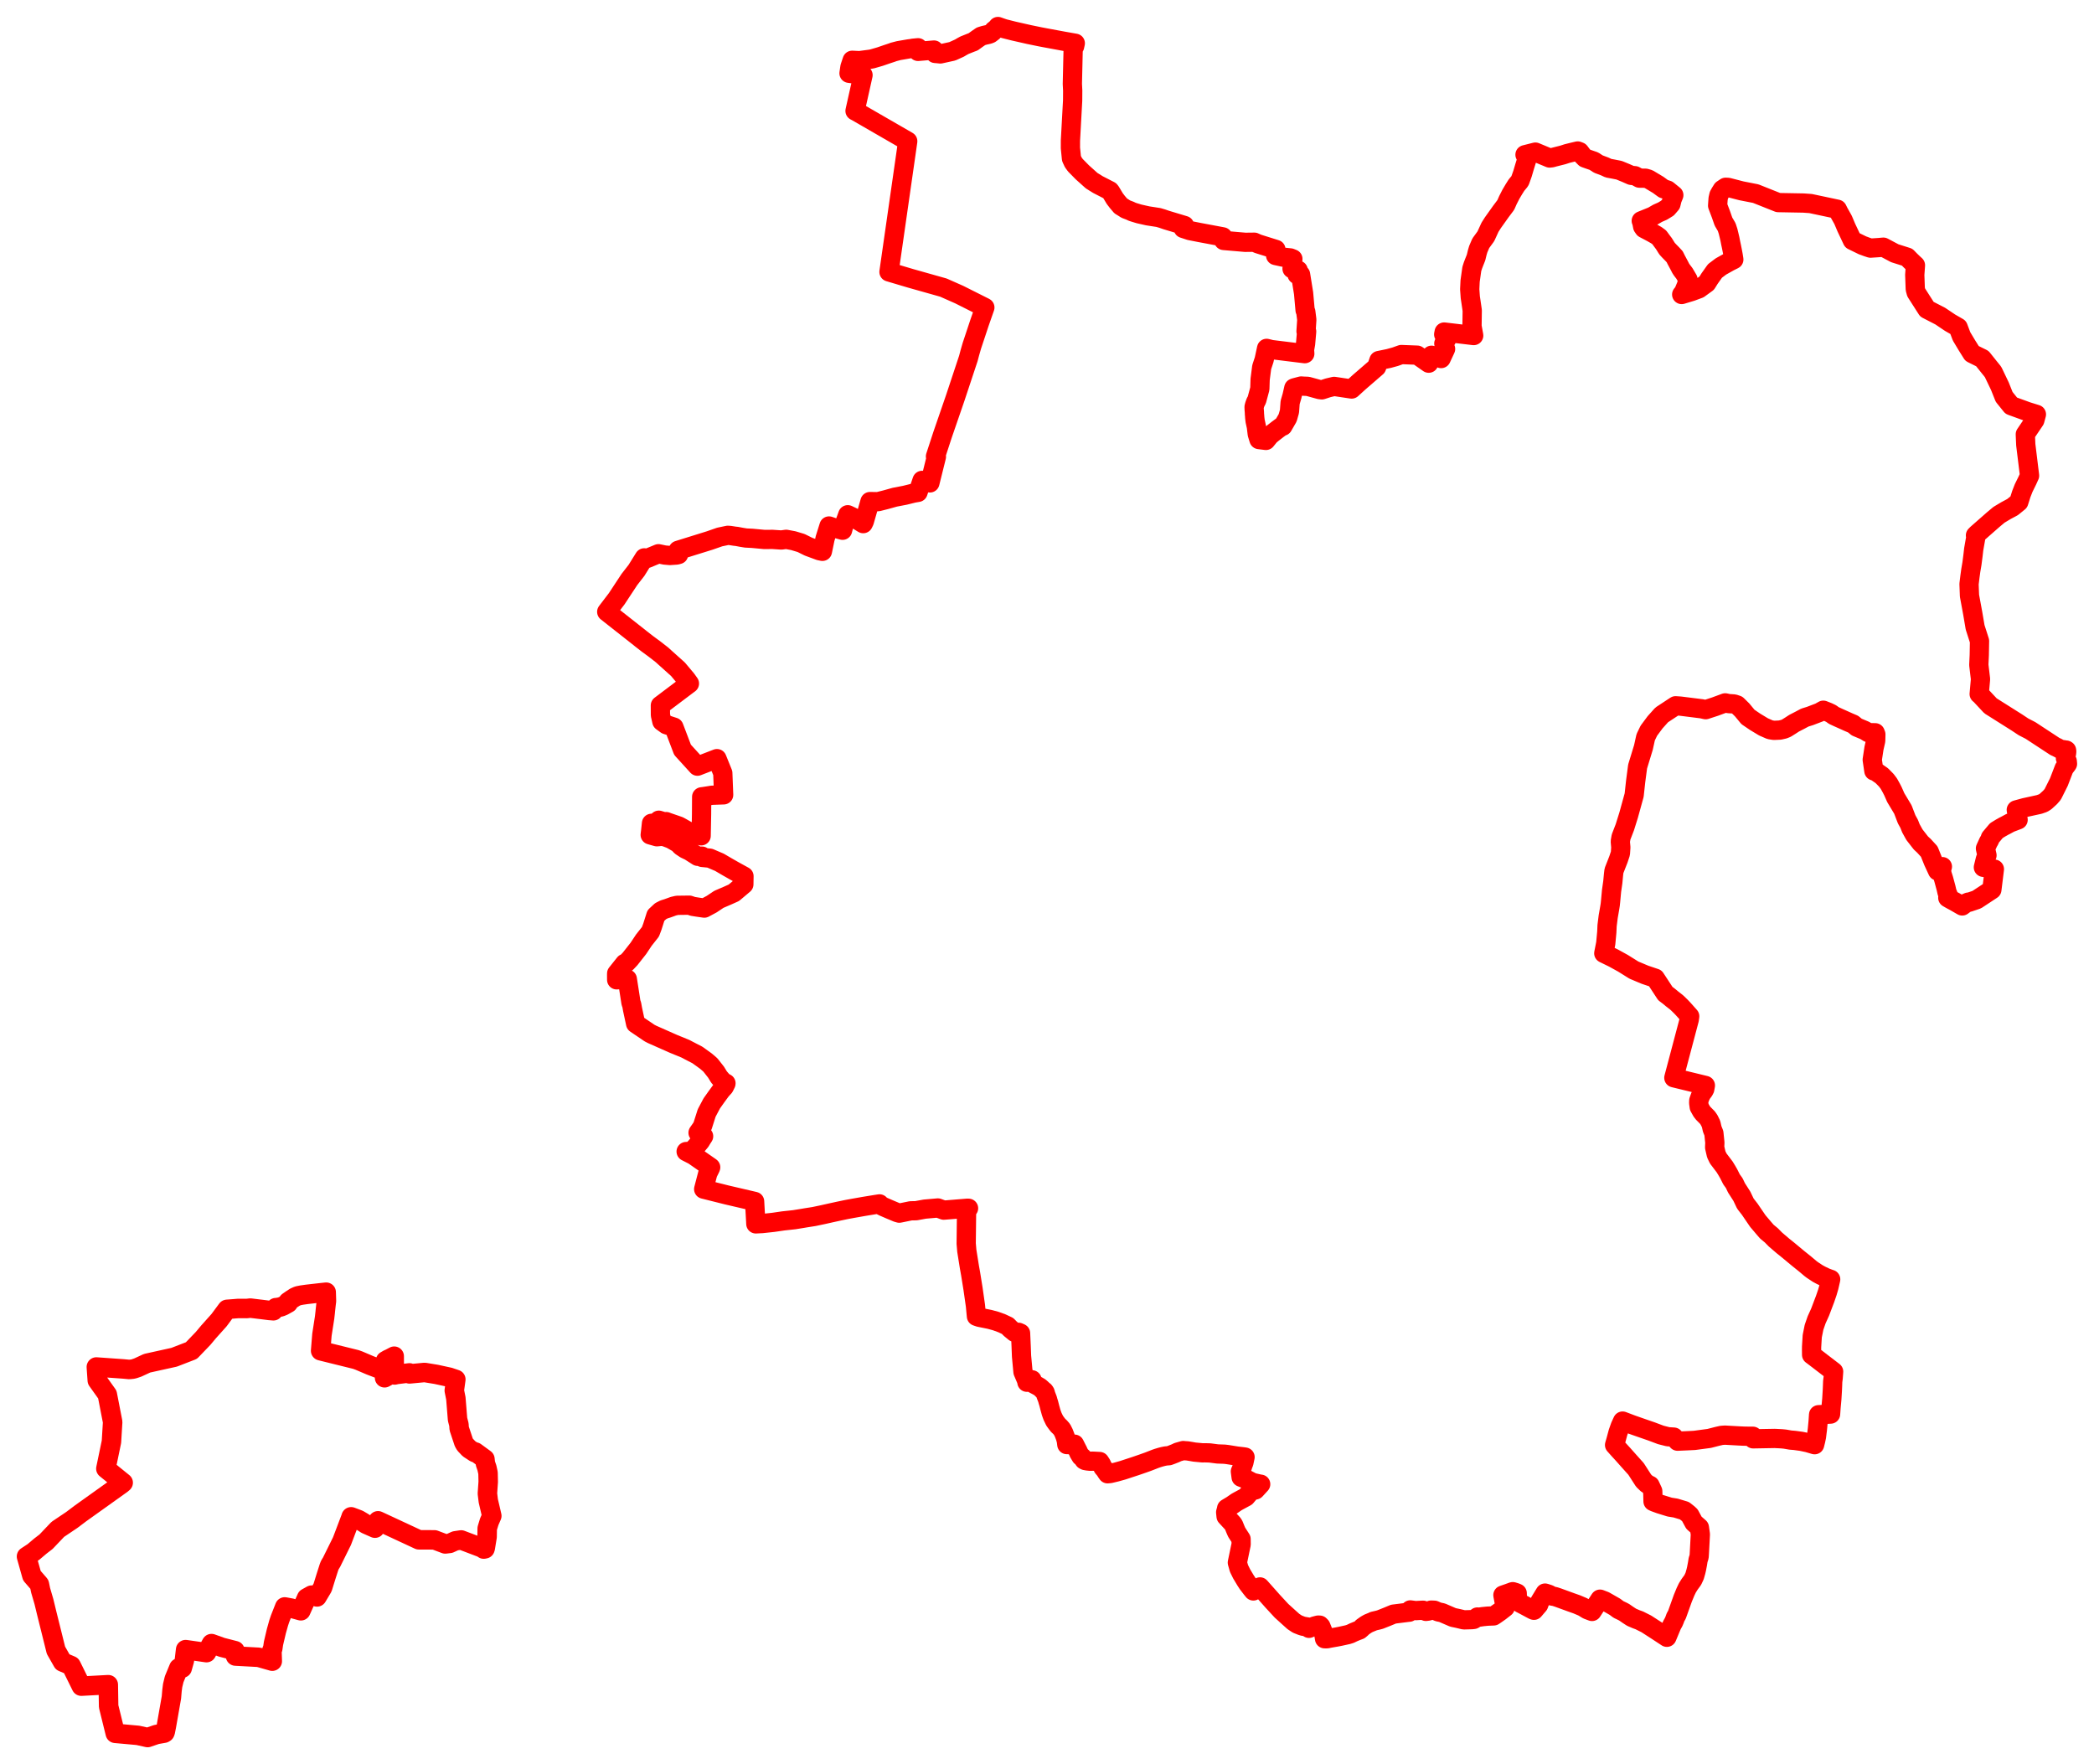 <svg width="394.989" height="332.745" xmlns="http://www.w3.org/2000/svg"><polygon points="5,293.6 6.014,297.21 7.432,298.85 7.66,299.963 8.286,302.108 8.851,304.438 10.555,311.283 11.816,313.498 13.426,314.179 15.336,318.054 20.426,317.779 20.491,321.873 21.745,326.951 26.014,327.337 27.844,327.745 29.526,327.172 30.944,326.923 31.101,326.829 31.169,326.686 31.386,325.591 32.334,320.184 32.444,318.884 32.564,317.94 32.853,316.745 33.731,314.616 34.372,314.648 34.778,313.202 35.015,311.166 38.948,311.732 39.894,310.028 41.837,310.723 44.324,311.361 44.422,312.376 48.794,312.612 51.36,313.342 51.291,311.286 51.445,310.972 51.587,309.991 52.131,307.679 52.573,306.104 52.846,305.3 53.708,303.11 54.915,303.334 56.752,303.836 57.837,301.416 58.786,300.887 59.797,301.223 60.844,299.468 61.534,297.249 62.061,295.606 62.204,295.234 62.443,294.831 62.497,294.768 64.509,290.695 66.187,286.272 66.233,286.112 67.407,286.553 67.67,286.659 68.4,287.088 69.055,287.51 70.733,288.253 70.964,287.623 71.308,286.865 79.011,290.449 81.958,290.462 83.986,291.227 84.828,291.125 85.884,290.644 86.111,290.61 86.985,290.478 91.071,292.031 91.24,292.196 91.483,292.149 91.537,291.975 91.879,289.892 91.903,288.3 92.29,287.031 92.768,285.932 92.11,283.119 91.939,281.718 92.093,279.509 92.057,277.84 91.848,276.882 91.556,276.039 91.469,275.217 89.658,273.89 89.562,273.993 88.465,273.275 87.731,272.496 87.487,272.079 86.614,269.455 86.567,268.717 86.307,267.717 85.989,263.773 85.693,262.285 85.981,260.196 84.762,259.783 82.286,259.244 80.092,258.885 77.244,259.155 77.225,258.965 74.799,259.265 74.679,259.296 74.426,259.354 74.398,259.165 74.407,258.5 74.395,258.323 74.376,257.832 74.364,257.69 74.358,255.815 73.495,256.27 73.22,256.387 72.725,256.676 72.741,257.066 72.811,257.805 72.819,258.106 72.841,258.304 72.859,258.513 72.885,258.843 72.903,258.997 72.923,259.311 72.935,259.467 72.97,259.656 72.541,259.884 72.507,258.578 69.804,257.541 67.727,256.654 67.146,256.441 60.481,254.794 60.726,251.769 61.227,248.547 61.244,248.401 61.339,247.565 61.376,247.171 61.508,245.972 61.579,245.416 61.528,243.744 60.536,243.849 57.9,244.148 56.892,244.291 56.275,244.414 56.008,244.506 55.629,244.68 54.979,245.103 54.342,245.548 54.372,245.799 53.468,246.306 52.95,246.52 52.192,246.659 52.027,246.659 51.734,246.999 51.573,247.246 50.78,247.181 49.275,246.99 49.038,246.964 47.209,246.742 46.914,246.78 46.521,246.821 44.914,246.814 43.812,246.903 42.833,246.977 41.318,249.02 39.347,251.221 38.31,252.46 36.108,254.754 32.848,256.015 27.743,257.142 25.989,257.955 25.319,258.181 25.018,258.257 24.385,258.321 23.239,258.215 18.355,257.868 18.174,257.854 18.353,260.393 20.245,263.047 21.251,268.226 21.023,271.953 19.969,277.03 23.237,279.676 22.932,279.936 15.198,285.459 13.55,286.701 10.906,288.477 8.688,290.809 7.61,291.638 6.309,292.741 5,293.6" stroke="red" stroke-width="3.676px" fill="none" stroke-linejoin="round" vector-effect="non-scaling-stroke"></polygon><polygon points="114.446,115.406 120.662,120.299 120.918,120.509 122.152,121.468 123.366,122.358 124.876,123.529 125.404,124.013 127.884,126.236 129.11,127.699 129.477,128.133 130.047,128.932 129.968,128.995 129.74,129.163 129.669,129.216 124.565,133.064 124.576,134.878 124.85,136.083 125.688,136.692 127.121,137.159 128.746,141.431 131.559,144.522 135.238,143.098 136.339,145.817 136.502,149.929 134.274,150.008 133.786,150.09 132.741,150.253 132.356,150.302 132.334,153.604 132.258,157.658 131.062,157.337 129.995,156.904 128.547,156.081 128.071,155.821 127.264,155.54 125.952,155.09 125.903,155.07 125.662,154.976 125.241,155.007 124.271,154.712 124.138,155.238 122.891,155.298 122.73,156.813 122.705,156.996 122.646,157.478 123.911,157.835 124.803,157.745 125.374,157.837 125.64,157.926 126.554,158.275 127.817,158.998 127.972,159.093 128.453,159.615 129.248,160.144 130.085,160.545 131.611,161.522 132.416,161.488 132.387,161.706 132.44,161.73 133.887,161.873 135.714,162.656 137.255,163.557 138.195,164.09 138.466,164.246 140.338,165.275 140.311,166.812 138.428,168.401 137.242,168.934 135.6,169.639 134.243,170.547 132.852,171.291 131.559,171.105 130.676,170.964 130.024,170.74 127.721,170.77 127.015,170.936 125.951,171.324 125.231,171.551 124.603,171.876 123.721,172.697 123.053,174.805 122.692,175.764 121.444,177.343 120.42,178.888 118.862,180.867 118.214,181.556 117.835,181.722 116.323,183.62 116.316,184.007 116.323,184.823 116.971,184.776 117.152,184.761 117.53,184.737 118.329,184.678 118.73,187.257 119.022,189.143 119.164,189.52 119.314,190.365 119.897,193.084 122.529,194.868 123.018,195.119 127.084,196.92 129.288,197.821 130.065,198.231 130.157,198.272 130.512,198.461 131.547,198.994 133.119,200.127 133.442,200.397 134.007,200.889 135.077,202.253 135.623,203.15 136.359,204.002 136.429,204.072 136.939,204.334 136.928,204.397 136.616,205.027 136.033,205.666 135.142,206.884 134.257,208.132 133.297,209.947 132.538,212.342 132.32,212.752 131.675,213.668 132.722,214.328 132.382,214.849 132.123,215.28 131.654,215.84 131.237,216.353 130.918,216.673 130.419,217.171 129.426,217.212 130.811,217.919 132.737,219.262 133.984,220.129 134.057,220.186 133.967,220.406 133.511,221.319 133.04,223.123 132.733,224.305 137.134,225.407 142.342,226.62 142.536,230.131 142.555,230.435 142.555,230.542 142.572,230.858 143.772,230.795 145.863,230.569 147.742,230.296 149.814,230.071 151.155,229.855 152.038,229.707 153.543,229.471 155.285,229.104 156.753,228.774 158.272,228.443 159.683,228.148 160.895,227.925 162.982,227.557 165.177,227.198 165.903,227.087 165.925,227.26 166.628,227.611 167.878,228.152 169.206,228.71 169.637,228.833 171.789,228.393 172.797,228.374 174.434,228.074 176.909,227.857 178.027,228.267 182.448,227.907 182.698,227.912 182.327,228.309 182.319,228.733 182.252,234.572 182.369,235.937 182.858,239.001 183.091,240.303 183.542,243.103 183.996,246.281 184.185,248.293 184.739,248.481 186.671,248.871 187.83,249.186 188.975,249.602 190.059,250.112 190.58,250.646 191.389,251.31 191.886,251.358 192.139,251.313 192.509,251.479 192.619,253.921 192.692,255.83 192.966,258.781 193.668,260.435 193.703,260.728 194.661,260.268 194.908,260.999 195.766,261.454 196.129,261.667 196.506,261.993 196.72,262.222 196.953,262.381 197.114,262.598 197.167,262.708 197.26,263.079 197.584,263.913 197.69,264.307 197.82,264.712 198.025,265.519 198.267,266.396 198.41,266.811 198.547,267.178 198.932,267.977 199.206,268.357 199.27,268.448 199.601,268.872 199.926,269.17 200.324,269.624 200.663,270.3 200.951,271.057 201.144,271.763 201.233,272.487 202.11,272.503 202.683,272.41 203.106,273.25 203.334,273.691 203.497,274.065 203.89,274.721 204.155,274.875 204.402,275.272 204.49,275.393 204.713,275.501 205.154,275.579 205.64,275.628 206.149,275.616 207.426,275.684 207.747,276.173 207.893,276.477 208.042,276.805 208.367,277.191 208.524,277.401 208.662,277.634 208.918,277.994 209.411,277.945 209.976,277.812 210.574,277.667 211.794,277.326 214.216,276.53 215.45,276.106 216.565,275.71 217.956,275.167 218.401,275.015 218.903,274.863 219.387,274.737 219.883,274.636 220.51,274.583 220.984,274.409 221.742,274.11 222.155,273.91 223.196,273.613 223.419,273.642 223.98,273.677 224.659,273.787 225.311,273.902 226.376,274.003 226.767,274.041 227.339,274.038 228.186,274.061 229.663,274.253 230.982,274.301 231.547,274.368 233.304,274.654 234.227,274.76 234.536,274.795 234.661,274.816 234.853,274.846 234.63,275.902 234.509,276.192 234.311,276.797 233.973,277.554 234.115,278.646 235.264,279.095 235.411,279.178 236.018,279.499 236.323,279.645 237.435,279.898 237.551,279.928 237.686,279.947 237.802,279.959 236.817,281.034 236.303,281.162 236.049,281.209 235.965,281.241 235.066,282.306 235.03,282.348 234.987,282.372 233.639,283.1 233.262,283.309 232.35,283.939 231.378,284.521 231.338,284.742 231.196,285.259 231.278,286.039 232.532,287.397 232.703,287.656 233.047,288.503 233.284,289.042 234.101,290.301 234.117,291.306 233.4,294.751 233.71,295.857 234.221,296.891 234.946,298.101 235.353,298.726 236.079,299.672 236.42,300.096 237.672,299.335 240.074,302.041 241.724,303.827 243.056,305.036 243.972,305.857 244.701,306.341 245.449,306.64 245.794,306.751 246.724,306.907 246.916,307.147 247.312,306.975 247.96,306.712 248.657,306.534 248.935,306.55 249.158,306.775 249.674,308.059 249.852,309.113 250.309,309.121 250.768,309.023 251.287,308.93 252.079,308.793 252.83,308.647 254.226,308.341 254.717,308.184 255.329,307.89 256.003,307.616 256.453,307.448 256.85,307.111 256.977,306.955 257.506,306.577 257.72,306.436 258.127,306.205 258.951,305.868 259.085,305.793 259.907,305.605 260.328,305.491 261.57,305 262.853,304.468 265.534,304.131 265.825,304.102 266.022,303.674 266.734,303.769 267.105,303.807 267.436,303.782 268.433,303.73 268.966,303.951 269.437,303.891 269.951,303.707 270.571,303.734 271.3,304.049 272.016,304.197 274.071,305.085 275.053,305.292 276.131,305.55 277.631,305.507 277.998,305.463 278.55,305.123 278.675,305.011 278.804,305.072 279.693,304.94 280.629,304.848 281.746,304.806 282.171,304.521 282.938,303.981 283.926,303.211 283.492,300.883 284.574,300.508 284.722,300.451 284.962,300.374 285.167,300.287 285.348,300.231 285.718,300.341 285.884,300.393 286.189,300.516 286.208,301.105 286.242,301.615 286.355,301.954 286.83,302.437 287.421,302.742 289.194,303.691 289.347,303.743 290.239,302.701 290.453,302.124 291.444,300.498 292.19,300.739 292.784,301.066 293.284,301.15 293.883,301.347 296.426,302.272 297.42,302.622 298.521,303.086 298.69,303.183 299.429,303.634 300.3,303.963 301.811,301.646 302.71,301.991 304.625,303.086 305.295,303.589 305.841,303.849 306.114,303.981 306.391,304.133 307.084,304.615 307.78,305.066 308.649,305.437 309.216,305.64 310.553,306.314 312.431,307.528 314.359,308.792 314.421,308.836 315.366,306.565 315.425,306.45 315.695,305.969 315.863,305.574 316.058,305.035 316.311,304.605 317.428,301.486 317.93,300.265 318.289,299.512 318.723,298.821 319.217,298.148 319.307,298.02 319.655,297.277 319.838,296.628 319.875,296.514 320.016,295.92 320.194,294.979 320.311,294.24 320.503,293.642 320.544,293.044 320.737,289.418 320.554,288.133 319.525,287.231 318.761,285.816 318.44,285.517 317.826,285.031 317.727,284.956 316.079,284.461 314.943,284.28 313.085,283.704 312.117,283.353 311.81,283.213 311.758,281.28 311.249,280.182 310.654,279.89 310.033,279.295 308.603,277.073 307.373,275.703 306.565,274.796 306.118,274.292 305.893,274.047 305.367,273.474 304.555,272.565 304.824,271.63 305.215,270.173 305.634,268.998 306.067,268.055 307.818,268.719 309.537,269.321 311.561,270.021 313.28,270.667 314.631,271.008 315.736,271.078 316.435,271.846 318.19,271.769 319.624,271.699 320.971,271.518 322.404,271.327 323.775,270.974 323.985,270.921 324.733,270.752 325.376,270.705 327.993,270.852 328.899,270.896 329.736,270.911 330.541,270.914 330.647,270.915 330.698,271.401 334.772,271.329 336.104,271.398 336.701,271.458 337.728,271.637 338.51,271.701 339.778,271.873 341.01,272.133 342.289,272.511 342.488,271.718 342.636,271.014 342.813,269.602 342.951,268.147 343.038,266.852 344.18,266.798 345.3,266.736 345.347,266.067 345.39,265.453 345.533,263.889 345.632,262.283 345.673,261.355 345.7,260.588 345.787,259.914 345.876,258.728 342.383,256.049 341.725,255.558 341.715,254.636 341.72,254.054 341.843,252.031 342.179,250.364 342.664,248.964 343.327,247.5 344.279,244.984 344.684,243.799 344.991,242.75 345.155,242.035 345.319,241.316 345.083,241.239 344.422,240.997 343.496,240.557 342.885,240.226 341.866,239.554 341.487,239.266 340.501,238.433 339.131,237.332 337.276,235.789 336.342,235.042 334.884,233.794 334.127,233.02 333.288,232.329 332.745,231.702 331.581,230.332 330.263,228.403 330.064,228.106 329.226,227.028 328.566,225.642 327.551,224.059 327.125,223.162 326.618,222.463 326.085,221.401 325.75,220.819 325.317,220.11 324.108,218.519 323.738,217.748 323.433,216.422 323.471,215.528 323.286,213.749 322.975,212.973 322.753,212.001 322.369,211.229 322.074,210.806 321.274,209.997 320.974,209.609 320.526,208.804 320.422,208.033 320.439,207.61 320.686,206.913 320.948,206.354 321.398,205.739 321.563,205.428 321.685,204.745 315.735,203.3 318.64,192.328 318.727,191.698 318.253,191.168 317.834,190.692 317.479,190.298 317.067,189.865 316.394,189.207 316.145,188.994 315.283,188.323 315.261,188.292 314.738,187.868 314.13,187.411 312.237,184.519 310.293,183.865 308.204,182.987 306.141,181.699 304.351,180.712 302.519,179.816 302.562,179.593 302.591,179.448 302.625,179.288 302.891,177.931 303.088,175.825 303.14,174.611 303.353,172.904 303.661,171.139 303.738,170.637 303.803,170.021 303.985,168.05 304.222,166.394 304.361,164.918 304.445,164.237 305.279,162.111 305.657,160.973 305.733,159.843 305.691,159.357 305.636,158.725 305.78,157.886 306.489,156.048 307.2,153.779 308.249,149.983 308.532,147.388 308.902,144.579 310,140.984 310.423,139.066 311.02,137.831 312.2,136.241 313.448,134.849 316.06,133.128 316.959,133.191 321.011,133.701 321.734,133.864 323.501,133.288 325.422,132.579 326.074,132.719 327.091,132.784 327.68,132.982 328.632,133.923 329.715,135.233 331.052,136.145 332.649,137.11 333.882,137.649 334.617,137.764 335.736,137.714 336.475,137.547 336.957,137.354 337.742,136.861 338.418,136.421 339.594,135.813 340.451,135.355 341.424,135.052 343.227,134.365 343.928,133.966 344.847,134.329 345.408,134.598 345.917,134.966 346.695,135.325 348.241,136.018 348.682,136.219 349.554,136.589 350.24,137.148 351.761,137.786 352.413,138.191 353.721,138.219 353.841,138.531 353.81,139.722 353.487,141.152 353.158,143.31 353.468,145.419 353.635,145.402 354.219,145.796 354.377,145.909 354.964,146.314 355.818,147.183 356.288,147.808 356.744,148.624 357.061,149.24 357.602,150.465 358.94,152.693 359.65,154.547 360.119,155.391 360.461,156.259 361.123,157.45 362.346,159.019 362.912,159.541 363.908,160.626 364.664,162.505 365.482,164.28 366.027,163.773 366.312,163.536 366.392,163.471 366.211,164.063 366.324,164.878 366.459,165.285 366.638,165.855 367.083,167.503 367.285,168.389 367.448,168.718 367.437,168.888 367.431,169.049 367.409,169.346 367.956,169.662 368.489,169.949 368.673,170.044 370.131,170.886 370.63,170.511 370.808,170.408 370.906,170.324 371.052,170.26 371.266,170.167 371.446,170.179 372.871,169.698 375.723,167.82 376.2,163.944 374.121,163.602 374.503,162.044 374.804,161.334 374.642,160.625 374.513,160.041 374.793,159.432 375.023,158.926 375.076,158.811 375.254,158.523 375.299,158.417 375.342,158.34 375.455,158.006 375.531,157.915 375.843,157.545 376.207,157.111 376.577,156.674 377.376,156.183 377.781,155.959 377.929,155.87 378.273,155.699 379.184,155.206 380.675,154.641 380.444,153.39 380.44,153.34 380.328,152.772 381.91,152.34 384.657,151.738 385.39,151.484 385.844,151.198 386.697,150.421 387.2,149.845 388.364,147.518 389.356,144.934 389.906,144.215 389.989,144.079 389.94,143.585 389.75,143.257 389.601,143.018 389.622,142.581 389.798,142.166 389.839,141.843 389.84,141.725 389.836,141.679 389.816,141.534 389.737,141.484 389.557,141.481 389.483,141.451 389.2,141.407 388.718,141.359 388.096,141.03 387.887,140.921 387.682,140.849 383.014,137.787 381.688,137.103 380.46,136.289 375.465,133.138 373.425,130.954 373.332,130.914 373.582,128.102 373.262,125.42 373.349,123.545 373.394,120.916 372.563,118.324 372.107,115.644 371.502,112.368 371.418,110.167 371.589,108.761 371.749,107.599 371.967,106.316 372.169,104.746 372.299,103.604 372.726,101.181 372.63,100.99 372.913,100.707 375.966,98.025 377.066,97.105 378.389,96.311 379.626,95.651 380.801,94.697 381.274,93.195 381.716,92.064 382.422,90.624 382.833,89.72 382.119,83.892 382.034,81.917 383.829,79.262 384.126,78.161 382.432,77.635 379.385,76.529 378.044,74.869 377.237,72.848 375.946,70.155 375.22,69.257 373.926,67.636 371.982,66.675 370.999,65.106 370.006,63.448 369.366,61.749 367.83,60.866 365.985,59.625 363.473,58.331 361.451,55.167 361.276,54.522 361.179,51.846 361.31,50.035 360.885,49.646 360.339,49.12 359.742,48.506 357.407,47.768 355.257,46.623 354.444,46.697 352.821,46.804 352.145,46.579 351.577,46.365 351.362,46.296 349.413,45.344 348.276,42.937 347.692,41.557 347.608,41.383 346.856,40.043 346.569,39.463 341.535,38.394 340.193,38.299 335.422,38.213 331.18,36.522 328.48,35.993 325.975,35.344 325.502,35.324 324.866,35.75 324.501,36.337 324.238,36.81 324.086,37.462 323.993,38.78 324.622,40.438 325.1,41.805 325.703,42.824 325.973,43.655 326.036,43.932 326.129,44.304 326.314,45.086 326.447,45.781 326.607,46.531 326.779,47.392 326.916,48.117 327.047,48.951 326.231,49.357 325.751,49.626 324.711,50.208 324.611,50.265 324.154,50.61 323.503,51.101 323.399,51.243 322.474,52.549 321.939,53.408 320.478,54.47 319.081,54.989 317.215,55.552 317.569,55.115 318.11,53.814 318.405,52.713 317.698,51.518 317.634,51.447 317.231,50.918 317.014,50.582 316.824,50.203 316.404,49.415 316.17,48.982 315.897,48.422 315.752,48.27 315.478,47.971 314.911,47.393 314.626,47.089 314.405,46.838 314.342,46.72 313.817,45.88 313.699,45.74 312.982,44.764 312.432,44.363 311.533,43.851 310.11,43.104 309.854,42.736 309.688,41.871 309.588,41.652 311.785,40.762 311.881,40.693 312.691,40.224 313.621,39.813 314.535,39.251 315.19,38.493 315.41,37.6 315.73,36.807 314.559,35.855 313.774,35.596 312.785,34.874 310.971,33.783 310.394,33.617 309.234,33.601 308.403,33.144 307.696,33.077 306.7,32.638 305.415,32.107 304.331,31.895 303.395,31.722 302.732,31.409 301.497,30.945 300.654,30.396 299.605,30.034 298.97,29.808 298.501,29.33 297.968,28.619 297.607,28.479 297.434,28.519 296.586,28.719 295.581,28.969 295.36,29.043 294.842,29.21 294.567,29.283 292.99,29.68 292.774,29.754 292.299,29.807 289.616,28.691 287.66,29.185 288.084,29.813 287.594,31.4 287.196,32.749 286.746,34.017 286.665,34.178 286.044,34.93 285.555,35.706 284.996,36.651 284.425,37.775 284.038,38.658 283.128,39.866 281.597,42.016 281.055,42.869 280.276,44.571 279.319,45.883 278.842,46.996 278.65,47.647 278.425,48.578 278.215,49.111 278.036,49.556 277.833,50.091 277.627,50.733 277.306,53.017 277.232,54.562 277.341,56.089 277.465,56.899 277.66,58.242 277.706,58.569 277.664,61.442 277.691,61.699 277.984,63.293 272.408,62.631 272.323,63.078 272.481,63.415 272.94,63.898 272.346,64.796 272.544,65.17 272.557,65.727 272.679,65.821 271.837,67.634 270.033,67.01 269.5,68.507 267.329,66.992 264.332,66.875 263.186,67.285 261.951,67.625 260.098,68.005 259.921,68.525 259.672,69.241 258.59,70.173 258.503,70.251 256.379,72.086 254.957,73.381 251.657,72.886 250.516,73.155 249.344,73.537 248.913,73.488 246.686,72.875 245.797,72.838 245.449,72.81 244.204,73.137 244.052,73.197 243.709,74.699 243.359,75.909 243.308,76.585 243.234,77.599 242.889,78.817 241.977,80.393 241.867,80.35 240.997,80.996 239.991,81.778 239.516,82.179 238.789,83.074 237.478,82.912 237.156,81.863 236.99,80.492 236.757,79.422 236.714,79.067 236.678,78.758 236.658,78.442 236.628,78.111 236.613,77.707 236.573,77.228 236.557,76.767 236.651,76.4 236.709,76.246 236.778,76.038 236.866,75.816 236.987,75.602 237.07,75.445 237.64,73.333 237.698,71.563 237.994,69.252 238.456,67.852 238.916,65.712 239.828,65.936 246.122,66.712 246.069,65.971 246.27,64.83 246.473,62.523 246.355,62.498 246.499,60.313 246.31,58.811 246.181,58.526 245.893,55.311 245.325,51.774 244.658,51.798 244.873,50.967 243.717,50.69 243.873,48.838 243.41,48.652 242.044,48.507 240.618,48.196 240.67,47.049 237.315,45.999 236.709,45.738 236.611,45.688 234.884,45.707 230.822,45.359 230.788,45.124 230.658,44.677 226.265,43.855 224.44,43.496 223.199,43.088 223.37,42.661 223.43,42.535 219.97,41.493 219.257,41.246 218.522,41.028 216.489,40.713 214.874,40.349 214.577,40.259 213.982,40.079 213.577,39.948 213.123,39.733 212.37,39.451 211.754,39.059 211.405,38.846 210.778,38.112 210.284,37.467 209.505,36.17 209.348,35.972 207.103,34.819 205.915,34.078 204.165,32.508 202.843,31.163 202.635,30.876 202.449,30.627 202.378,30.475 202.32,30.319 202.265,30.231 202.11,29.891 201.912,27.909 201.915,26.529 202.329,18.975 202.342,17.08 202.277,15.827 202.443,8.711 202.567,8.737 202.697,8.761 202.832,8.159 200.678,7.78 197.059,7.11 196.223,6.951 194.138,6.523 191.218,5.861 189.402,5.404 188.78,5.193 188.242,5 187.947,5.341 187.79,5.485 187.449,5.749 187.307,5.972 186.798,6.359 186.485,6.476 185.634,6.667 185.029,6.853 184.347,7.326 183.55,7.9 183.186,8.028 181.926,8.531 181.459,8.786 180.973,9.074 179.641,9.676 177.376,10.173 176.737,10.104 176.394,10.081 176.306,9.897 176.175,9.439 173.167,9.696 173.177,9.006 172.212,9.099 171.968,9.154 171.43,9.219 169.522,9.547 168.513,9.81 168.328,9.888 167.242,10.248 166.004,10.676 164.52,11.105 164.14,11.173 162.114,11.438 160.747,11.371 160.323,12.648 160.15,13.82 162.793,14.164 161.284,20.92 161.563,21.063 171.225,26.639 167.688,51.292 171.719,52.49 177.955,54.249 180.934,55.568 185.772,58 184.774,60.85 183.326,65.21 182.939,66.547 182.661,67.604 180.176,75.095 177.793,82.013 176.459,86.093 176.632,86.147 175.404,91.09 173.931,90.613 173.162,92.872 172.334,93.013 170.703,93.417 168.783,93.787 167.075,94.262 165.606,94.632 164.104,94.609 163.604,96.365 163.563,96.512 163.291,97.455 163.04,98.338 162.828,98.77 161.813,98.144 160.754,97.488 159.914,97.095 159.819,97.364 159.159,99.167 158.934,100.02 157.954,99.748 156.374,99.216 155.632,101.584 155.134,103.996 154.58,103.884 152.491,103.111 151.112,102.426 149.646,101.987 148.296,101.732 147.387,101.858 145.708,101.745 144.186,101.758 141.88,101.543 140.695,101.485 139.859,101.349 139.373,101.257 138.935,101.175 138.656,101.153 137.711,101.006 137.296,100.974 135.752,101.296 133.852,101.958 127.918,103.804 128,104.593 127.623,104.695 126.37,104.781 125.378,104.696 124.206,104.449 122.059,105.338 121.528,105.227 120.059,107.589 118.72,109.311 116.329,112.94 114.446,115.406" stroke="red" stroke-width="3.632px" fill="none" stroke-linejoin="round" vector-effect="non-scaling-stroke"></polygon></svg>